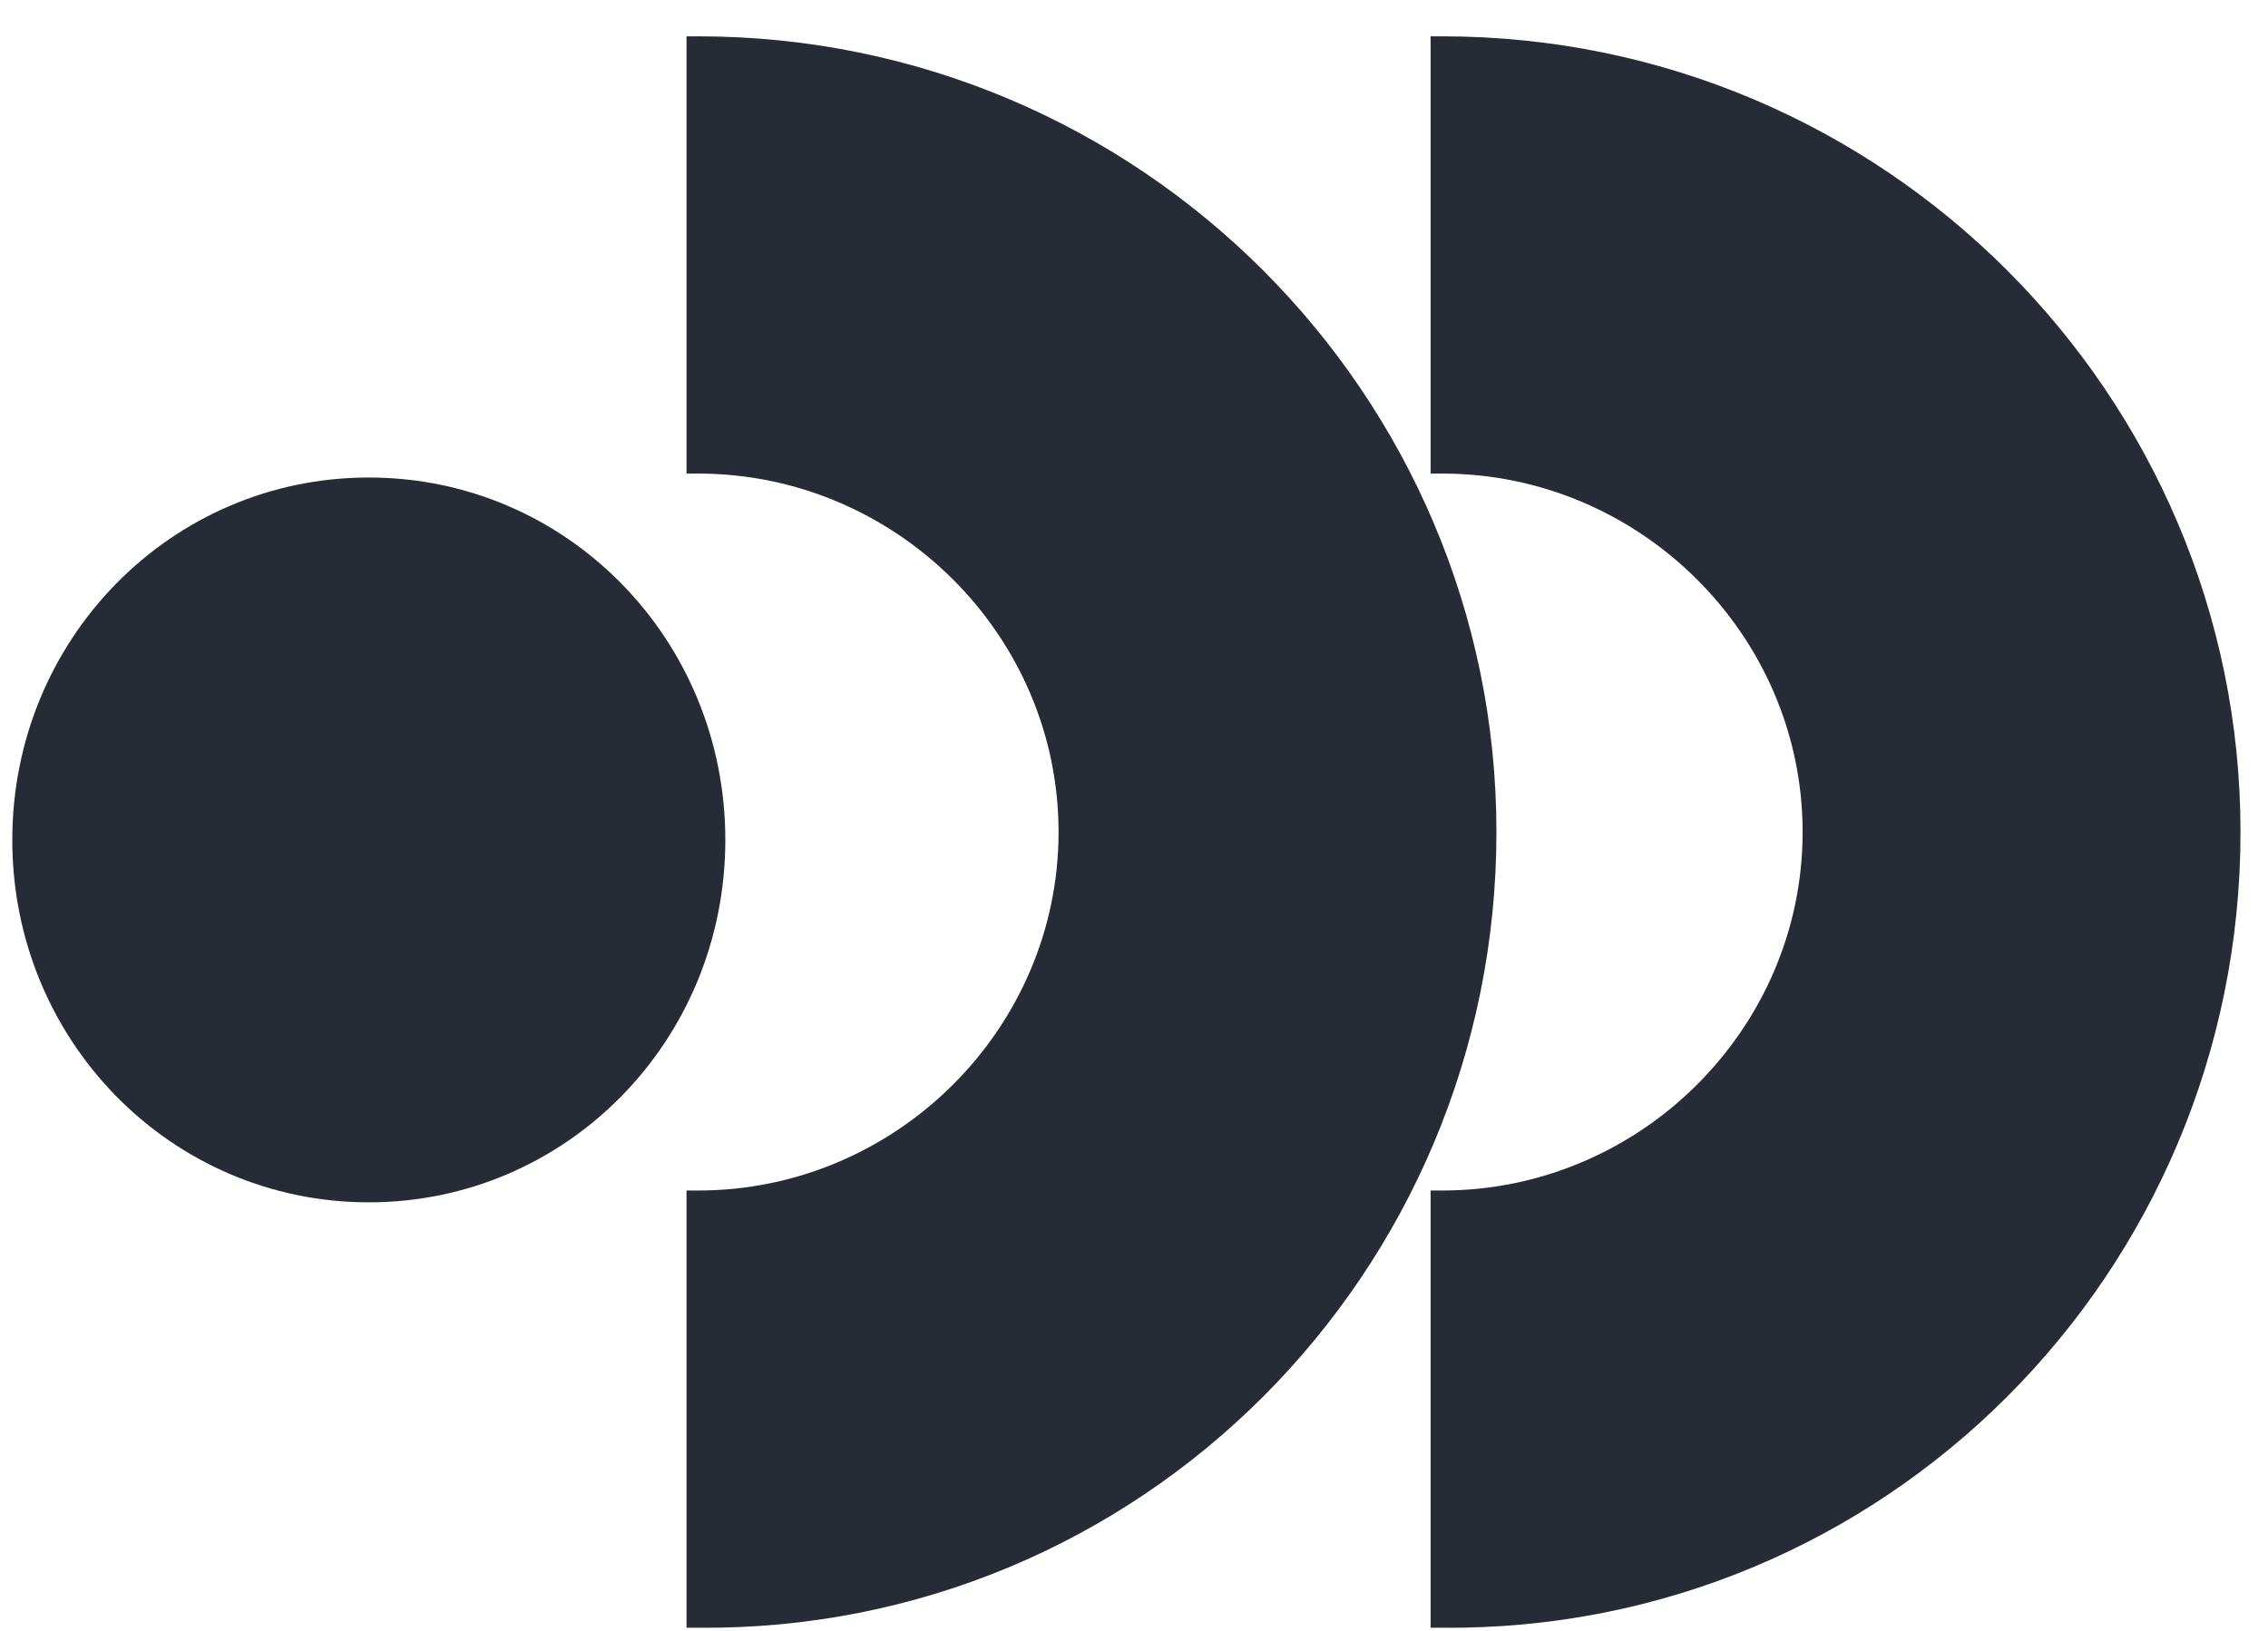 <svg width="57" height="41" viewBox="0 0 57 41" fill="none" xmlns="http://www.w3.org/2000/svg">
<path d="M37.609 20.913C37.609 9.923 28.649 0.913 17.547 0.913C17.449 0.913 17.352 0.913 17.254 0.913V11.903C17.352 11.903 17.449 11.903 17.547 11.903C22.514 11.903 26.604 15.963 26.604 20.913C26.604 25.863 22.514 29.923 17.547 29.923C17.449 29.923 17.352 29.923 17.254 29.923V40.913C17.352 40.913 17.449 40.913 17.547 40.913C28.649 41.011 37.609 32.002 37.609 20.913Z" fill="#272B35"/>
<path d="M56.309 20.913C56.309 9.923 47.349 0.913 36.246 0.913C36.149 0.913 36.051 0.913 35.954 0.913V11.903C36.051 11.903 36.149 11.903 36.246 11.903C41.213 11.903 45.304 15.963 45.304 20.913C45.304 25.863 41.213 29.923 36.246 29.923C36.149 29.923 36.051 29.923 35.954 29.923V40.913C36.051 40.913 36.149 40.913 36.246 40.913C47.349 41.011 56.309 32.002 56.309 20.913Z" fill="#272B35"/>
<path d="M9.269 30.22C14.236 30.22 18.229 26.16 18.229 21.111C18.229 16.061 14.236 12.002 9.269 12.002C4.302 12.002 0.309 16.061 0.309 21.111C0.309 26.16 4.302 30.22 9.269 30.22Z" fill="#272B35"/>
</svg>